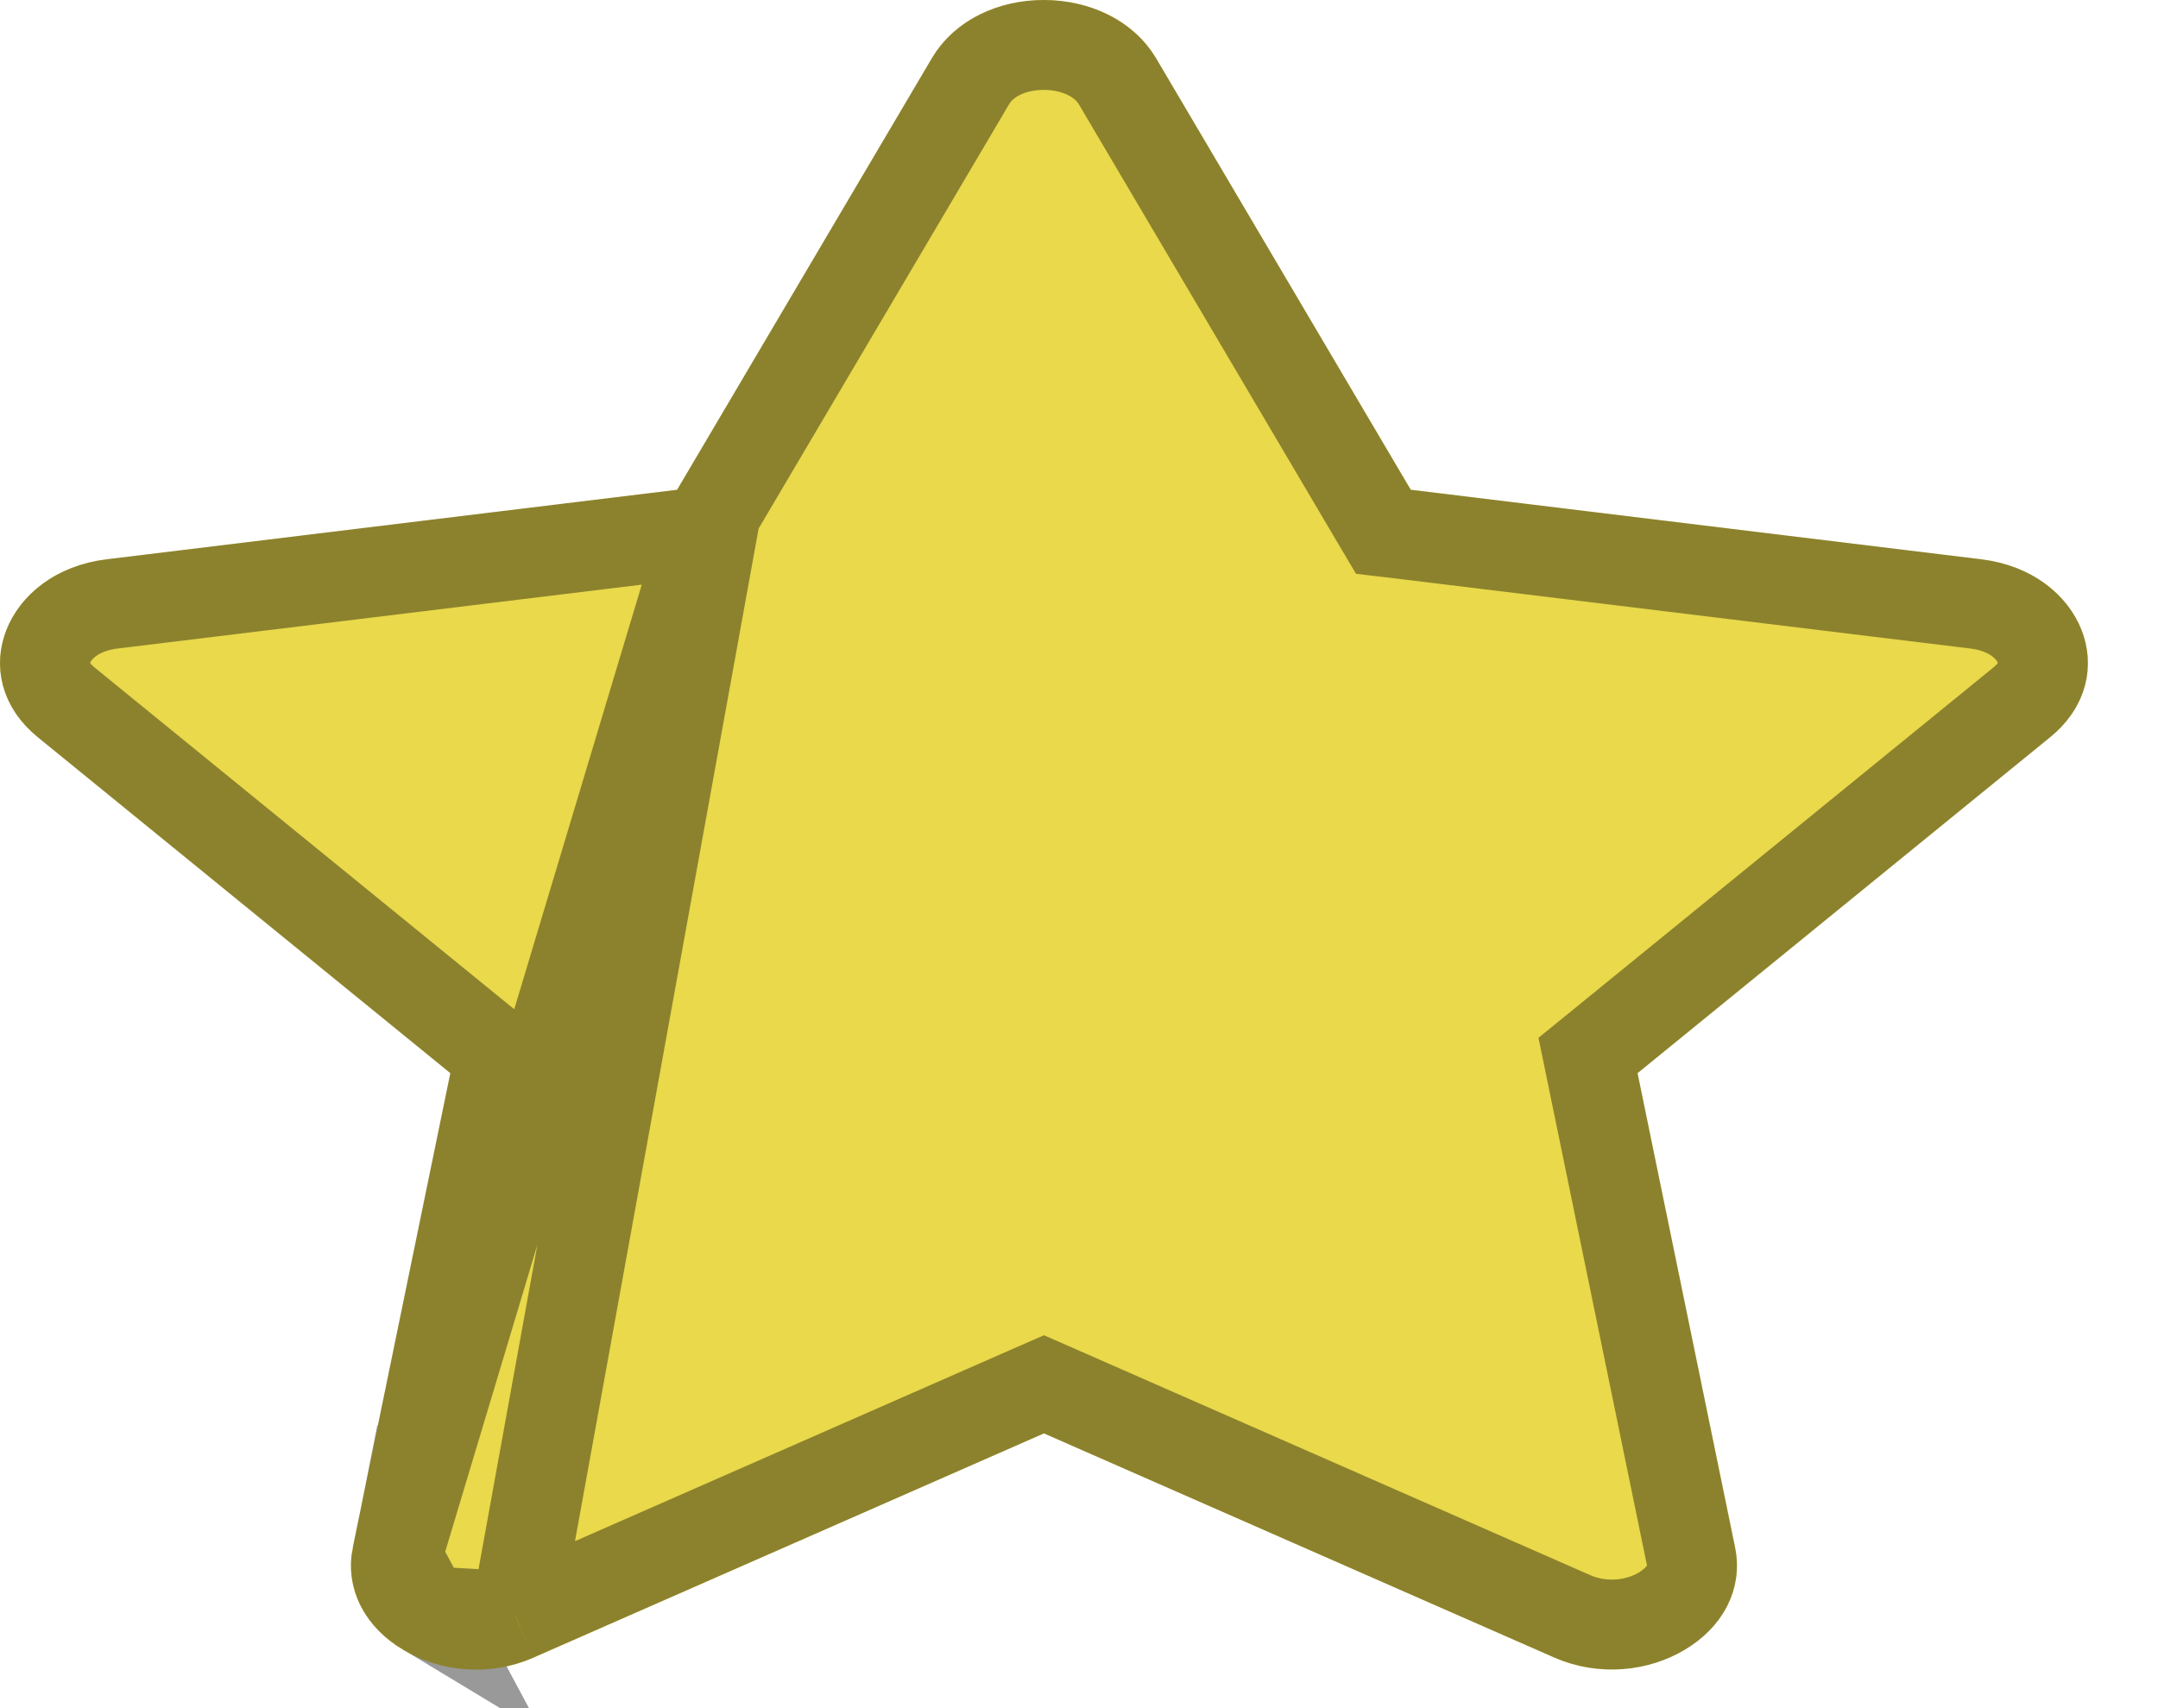 <svg width="24" height="19" viewBox="0 0 24 19" fill="none" xmlns="http://www.w3.org/2000/svg">
<path d="M10.365 0.646L7.53 5.448L1.189 6.221C0.052 6.358 -0.404 7.53 0.421 8.201L5.009 11.937L3.924 17.213C3.728 18.167 4.931 18.882 5.938 18.436L11.61 15.944L17.283 18.436C18.29 18.878 19.492 18.167 19.297 17.213L18.212 11.937L22.799 8.201C23.624 7.53 23.168 6.358 22.031 6.221L15.69 5.448L12.856 0.646C12.348 -0.21 10.877 -0.221 10.365 0.646Z" fill="#E9D94B"/>
<path d="M7.836 5.915L7.591 5.944L1.25 6.717L1.249 6.717C0.844 6.766 0.615 6.988 0.536 7.192C0.462 7.38 0.49 7.612 0.737 7.813L0.737 7.813L5.324 11.549L5.56 11.74L5.498 12.037L4.413 17.314L7.836 5.915ZM7.836 5.915L7.961 5.702M7.836 5.915L7.961 5.702M7.961 5.702L10.795 0.9C10.939 0.657 11.245 0.499 11.611 0.5C11.977 0.501 12.283 0.661 12.426 0.901C12.426 0.901 12.426 0.901 12.426 0.901L15.259 5.702L15.385 5.915L15.63 5.944L21.971 6.717L21.971 6.717C22.377 6.766 22.606 6.988 22.685 7.192C22.758 7.38 22.731 7.612 22.484 7.813L22.484 7.813L17.896 11.549L17.661 11.74L17.722 12.037L18.807 17.314C18.852 17.532 18.752 17.758 18.483 17.92C18.212 18.083 17.83 18.13 17.484 17.978L17.484 17.978L11.811 15.486L11.61 15.398L11.409 15.486L5.736 17.978L5.735 17.979M7.961 5.702L5.735 17.979M5.735 17.979C5.39 18.132 5.009 18.085 4.738 17.921M5.735 17.979L4.738 17.921M4.738 17.921C4.469 17.759 4.369 17.533 4.413 17.314L4.738 17.921Z" stroke="black" stroke-opacity="0.4"/>
</svg>
